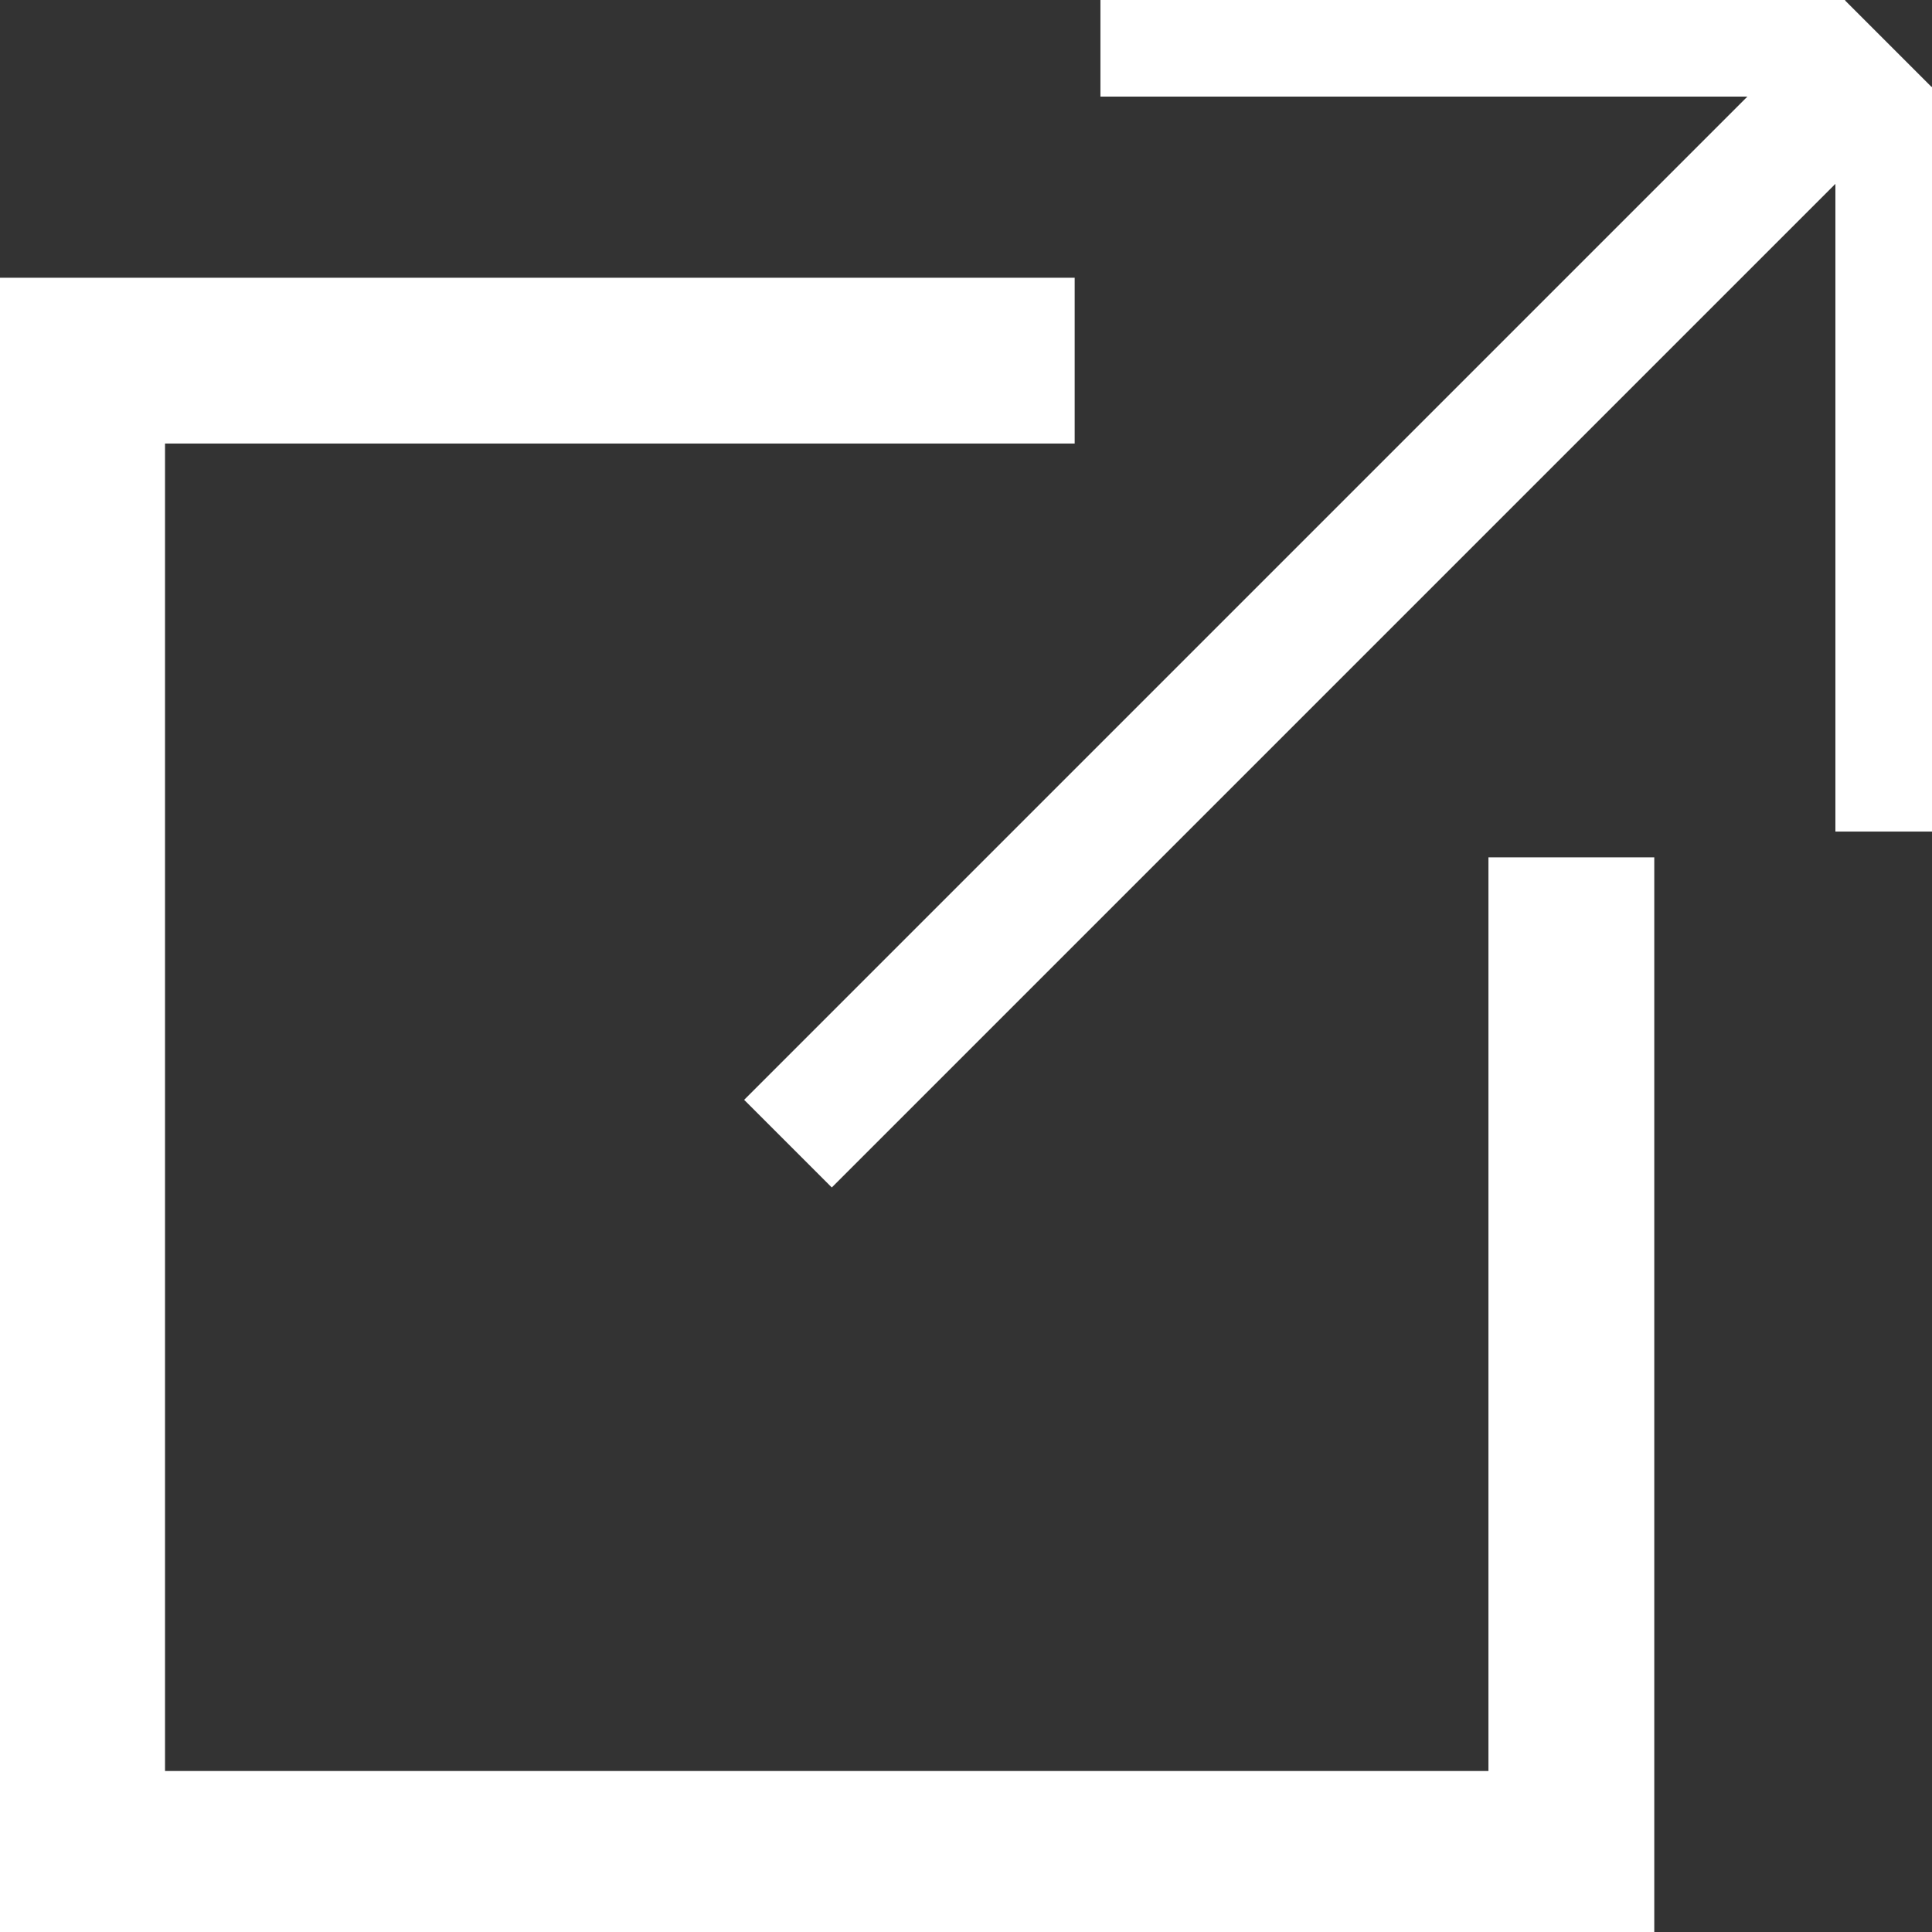 <svg viewBox="0 0 24 24" xmlns="http://www.w3.org/2000/svg"><rect x="0" y="0" width="24" height="24" fill="#333333" stroke="none"/><g fill="#fff"><path d="m6.96 6.61h19.33v1.54h-19.33z" transform="matrix(.707 -.707 .707 .707 -.35 13.91)"/><path d="m18.49 10.65v11.35h-16.44v-16.49h11.3v-2.06h-13.35v20.55h20.55v-13.35z"/><path d="m13.67 0h9.25v1.2h-9.25z"/><path d="m18.78 5.11h9.25v1.2h-9.25z" transform="matrix(0 -1 1 0 17.69 29.11)"/></g></svg>